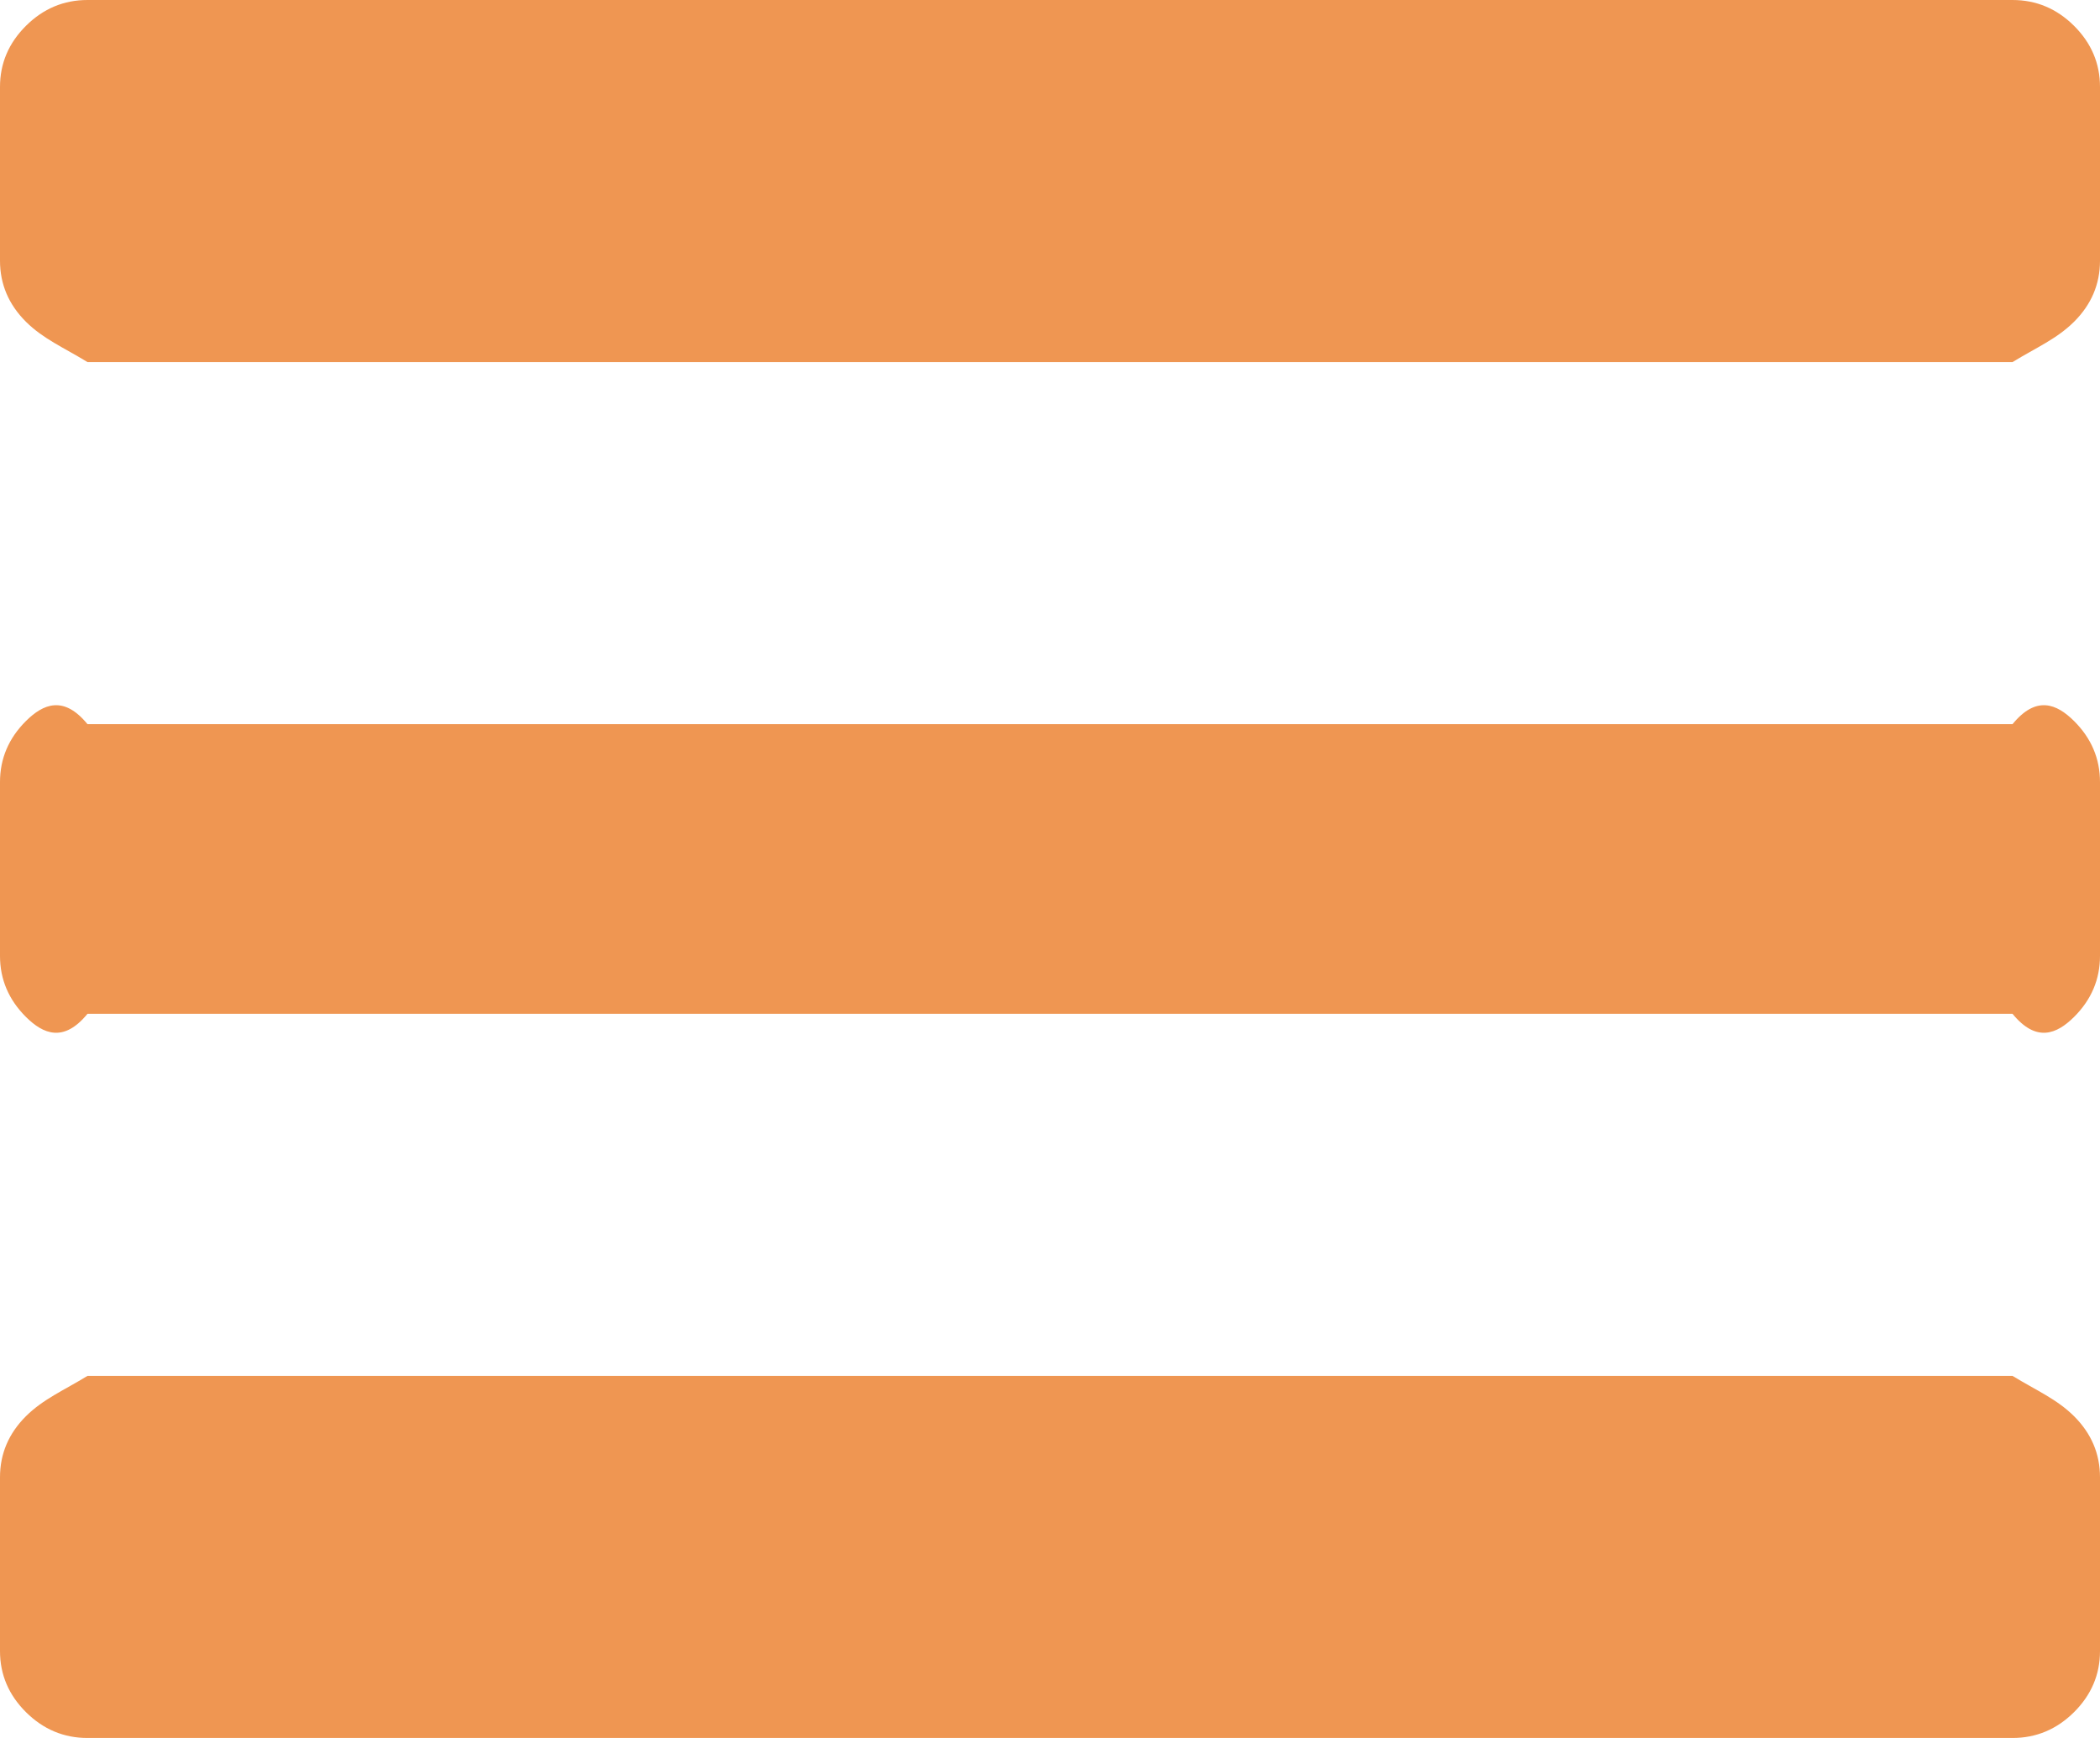 ﻿<?xml version="1.0" encoding="utf-8"?>
<svg version="1.1" xmlns:xlink="http://www.w3.org/1999/xlink" width="29px" height="24px" xmlns="http://www.w3.org/2000/svg">
  <g transform="matrix(1 0 0 1 -358 -26 )">
    <path d="M 28.641 19.556  C 28.88 19.794  29 20.075  29 20.4  L 29 22.8  C 29 23.125  28.88 23.406  28.641 23.644  C 28.402 23.881  28.119 24  27.792 24  L 1.208 24  C 0.881 24  0.598 23.881  0.359 23.644  C 0.12 23.406  0 23.125  0 22.8  L 0 20.4  C 0 20.075  0.12 19.794  0.359 19.556  C 0.598 19.319  0.881 19.2  1.208 19  L 27.792 19  C 28.119 19.2  28.402 19.319  28.641 19.556  Z M 28.641 9.956  C 28.88 10.194  29 10.475  29 10.8  L 29 13.2  C 29 13.525  28.88 13.806  28.641 14.044  C 28.402 14.281  28.119 14.4  27.792 14  L 1.208 14  C 0.881 14.4  0.598 14.281  0.359 14.044  C 0.12 13.806  0 13.525  0 13.2  L 0 10.8  C 0 10.475  0.12 10.194  0.359 9.956  C 0.598 9.719  0.881 9.6  1.208 10  L 27.792 10  C 28.119 9.6  28.402 9.719  28.641 9.956  Z M 28.641 0.356  C 28.88 0.594  29 0.875  29 1.2  L 29 3.6  C 29 3.925  28.88 4.206  28.641 4.444  C 28.402 4.681  28.119 4.8  27.792 5  L 1.208 5  C 0.881 4.8  0.598 4.681  0.359 4.444  C 0.12 4.206  0 3.925  0 3.6  L 0 1.2  C 0 0.875  0.12 0.594  0.359 0.356  C 0.598 0.119  0.881 0  1.208 0  L 27.792 0  C 28.119 0  28.402 0.119  28.641 0.356  Z " fill-rule="nonzero" fill="#ef9652" stroke="none" transform="matrix(1 0 0 1 358 26 )" />
  </g>
</svg>
